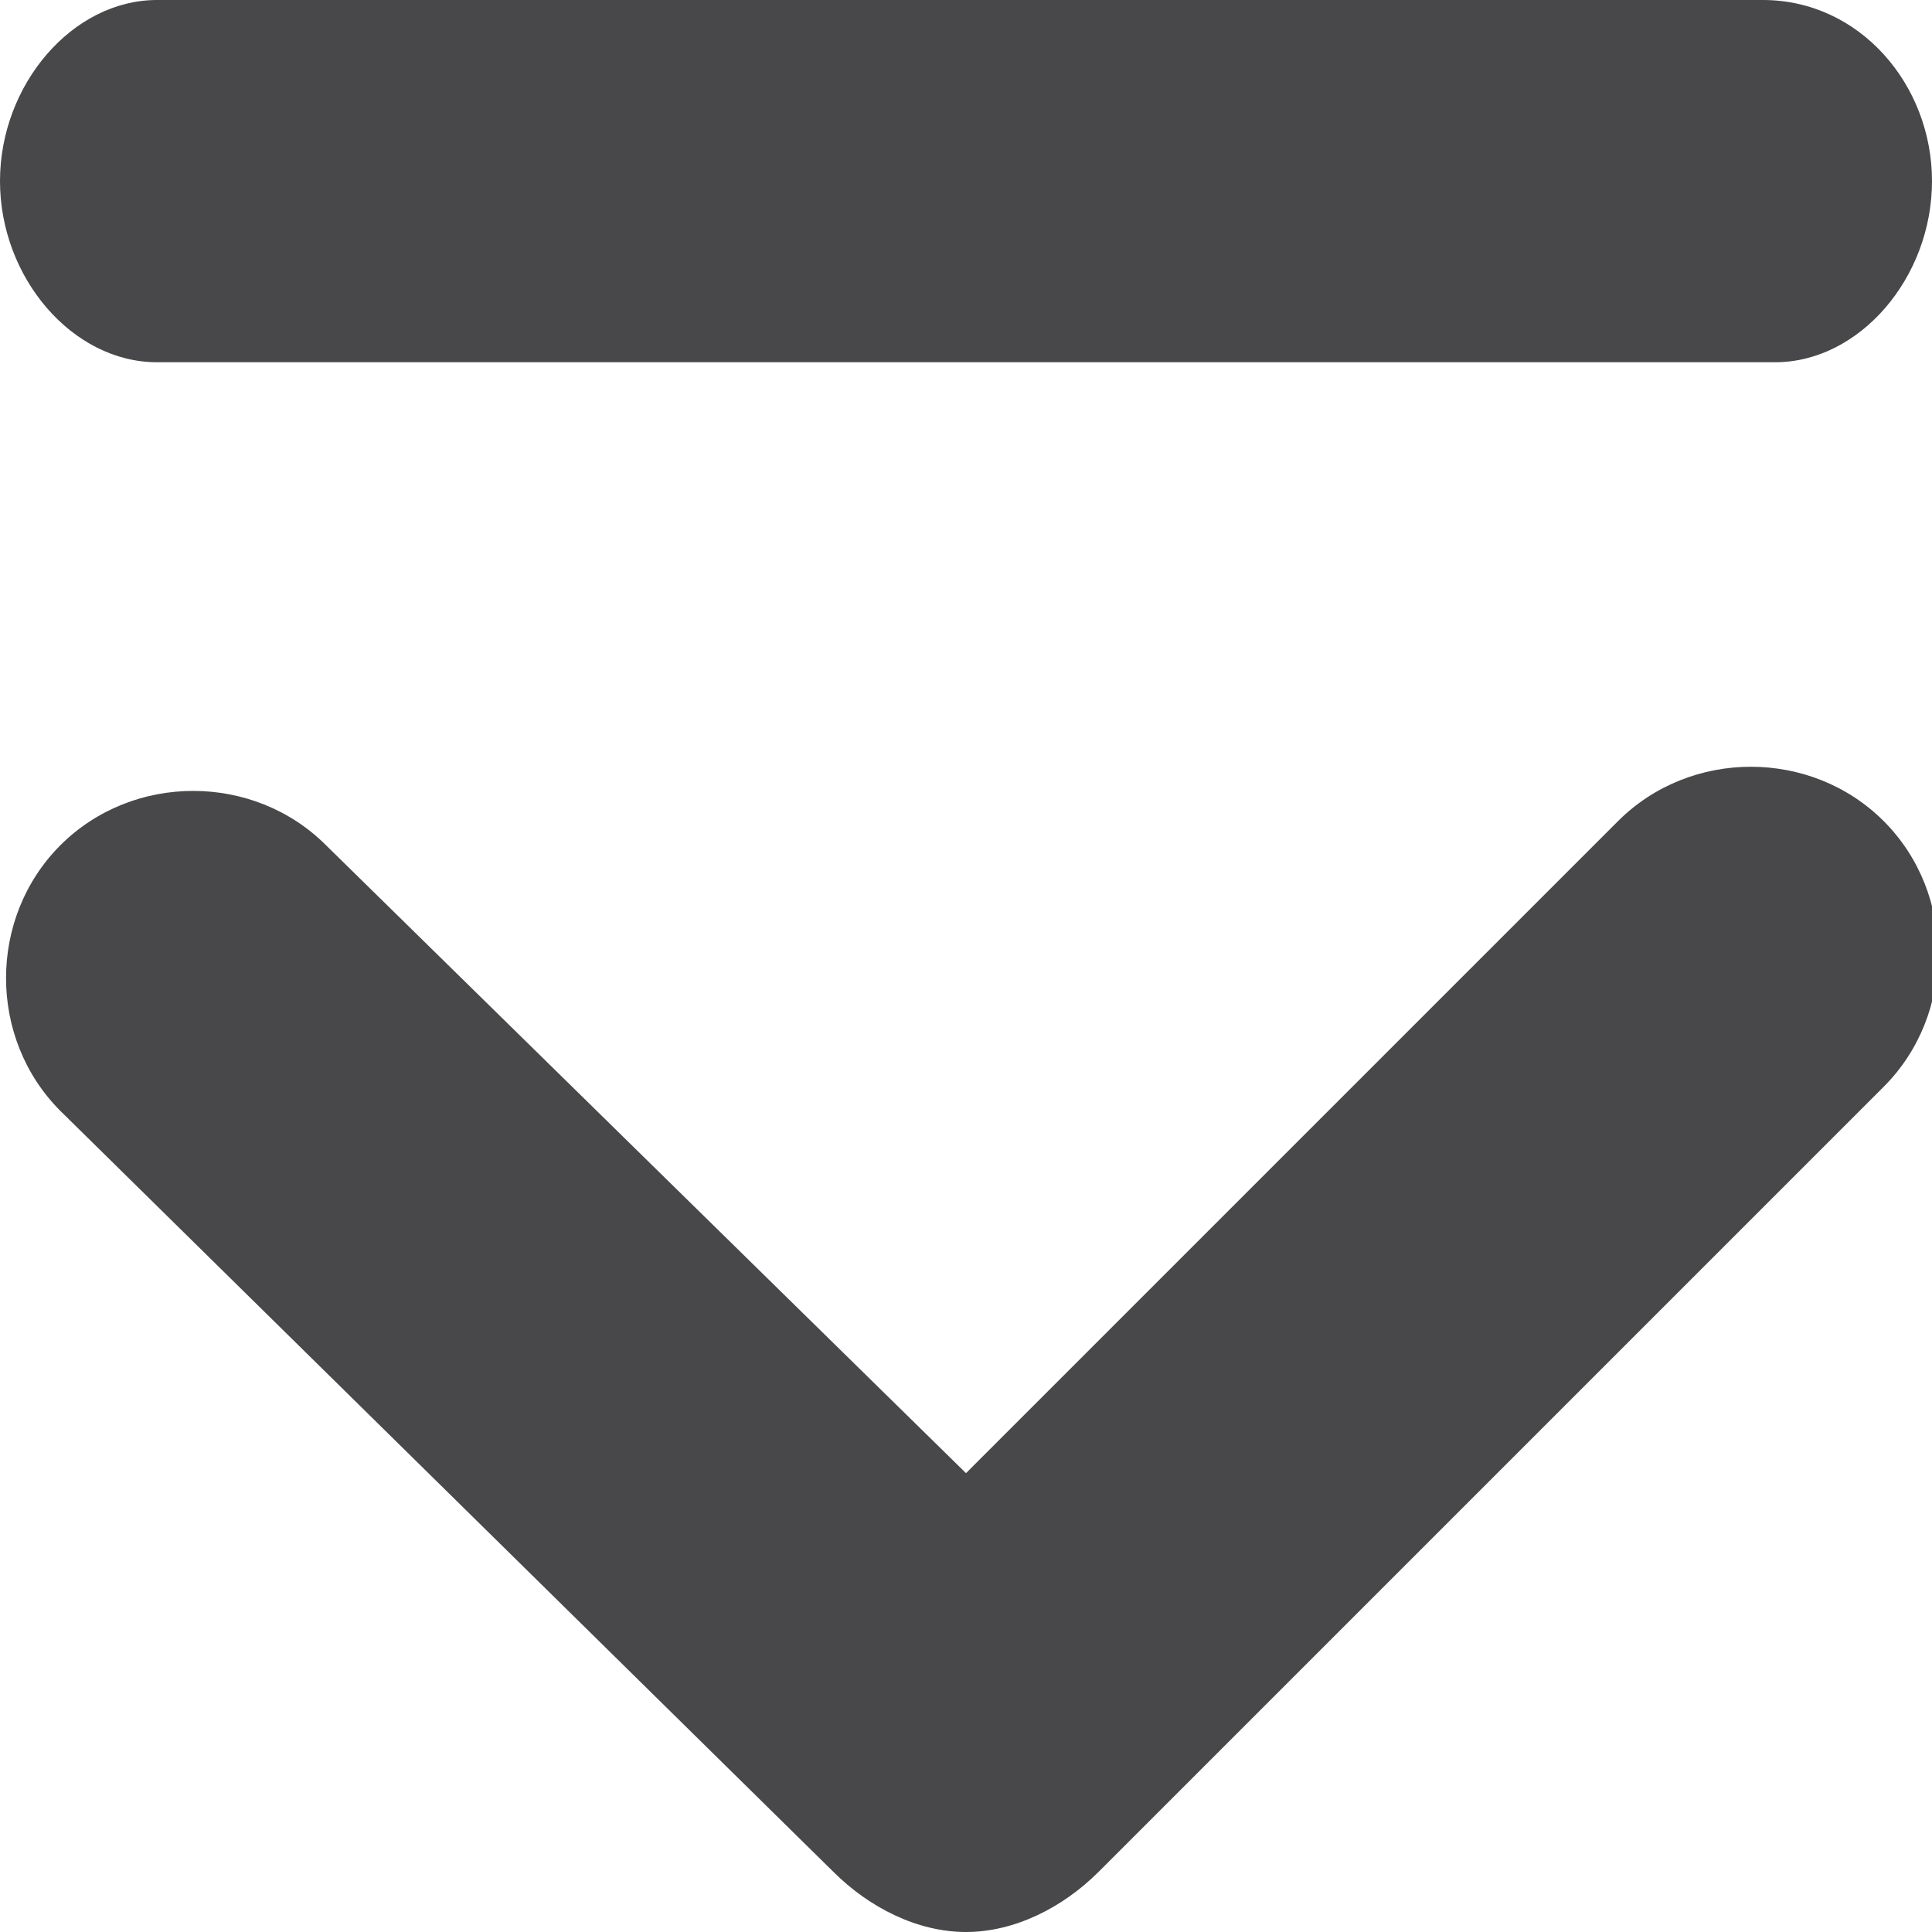 <?xml version="1.0" encoding="utf-8"?>
<!-- Generator: Adobe Illustrator 26.0.2, SVG Export Plug-In . SVG Version: 6.00 Build 0)  -->
<svg version="1.1" id="Layer_1" xmlns="http://www.w3.org/2000/svg" xmlns:xlink="http://www.w3.org/1999/xlink" x="0px" y="0px"
	 viewBox="0 0 16 16" style="enable-background:new 0 0 16 16;" xml:space="preserve">
<style type="text/css">
	.st0{fill:#48484A;}
</style>
<g>
	<path class="st0" d="M14.7,3H1.3C0.6,3,0,2.3,0,1.5S0.6,0,1.3,0h13.3C15.4,0,16,0.7,16,1.5S15.4,3,14.7,3z"/>
</g>
<g>
	<path class="st0" d="M8,16c-0.4,0-0.8-0.2-1.1-0.5L0.5,9.2c-0.6-0.6-0.6-1.6,0-2.2s1.6-0.6,2.2,0L8,12.2l5.4-5.4
		c0.6-0.6,1.6-0.6,2.2,0c0.6,0.6,0.6,1.6,0,2.2l-6.5,6.5C8.8,15.8,8.4,16,8,16z"/>
</g>
</svg>

